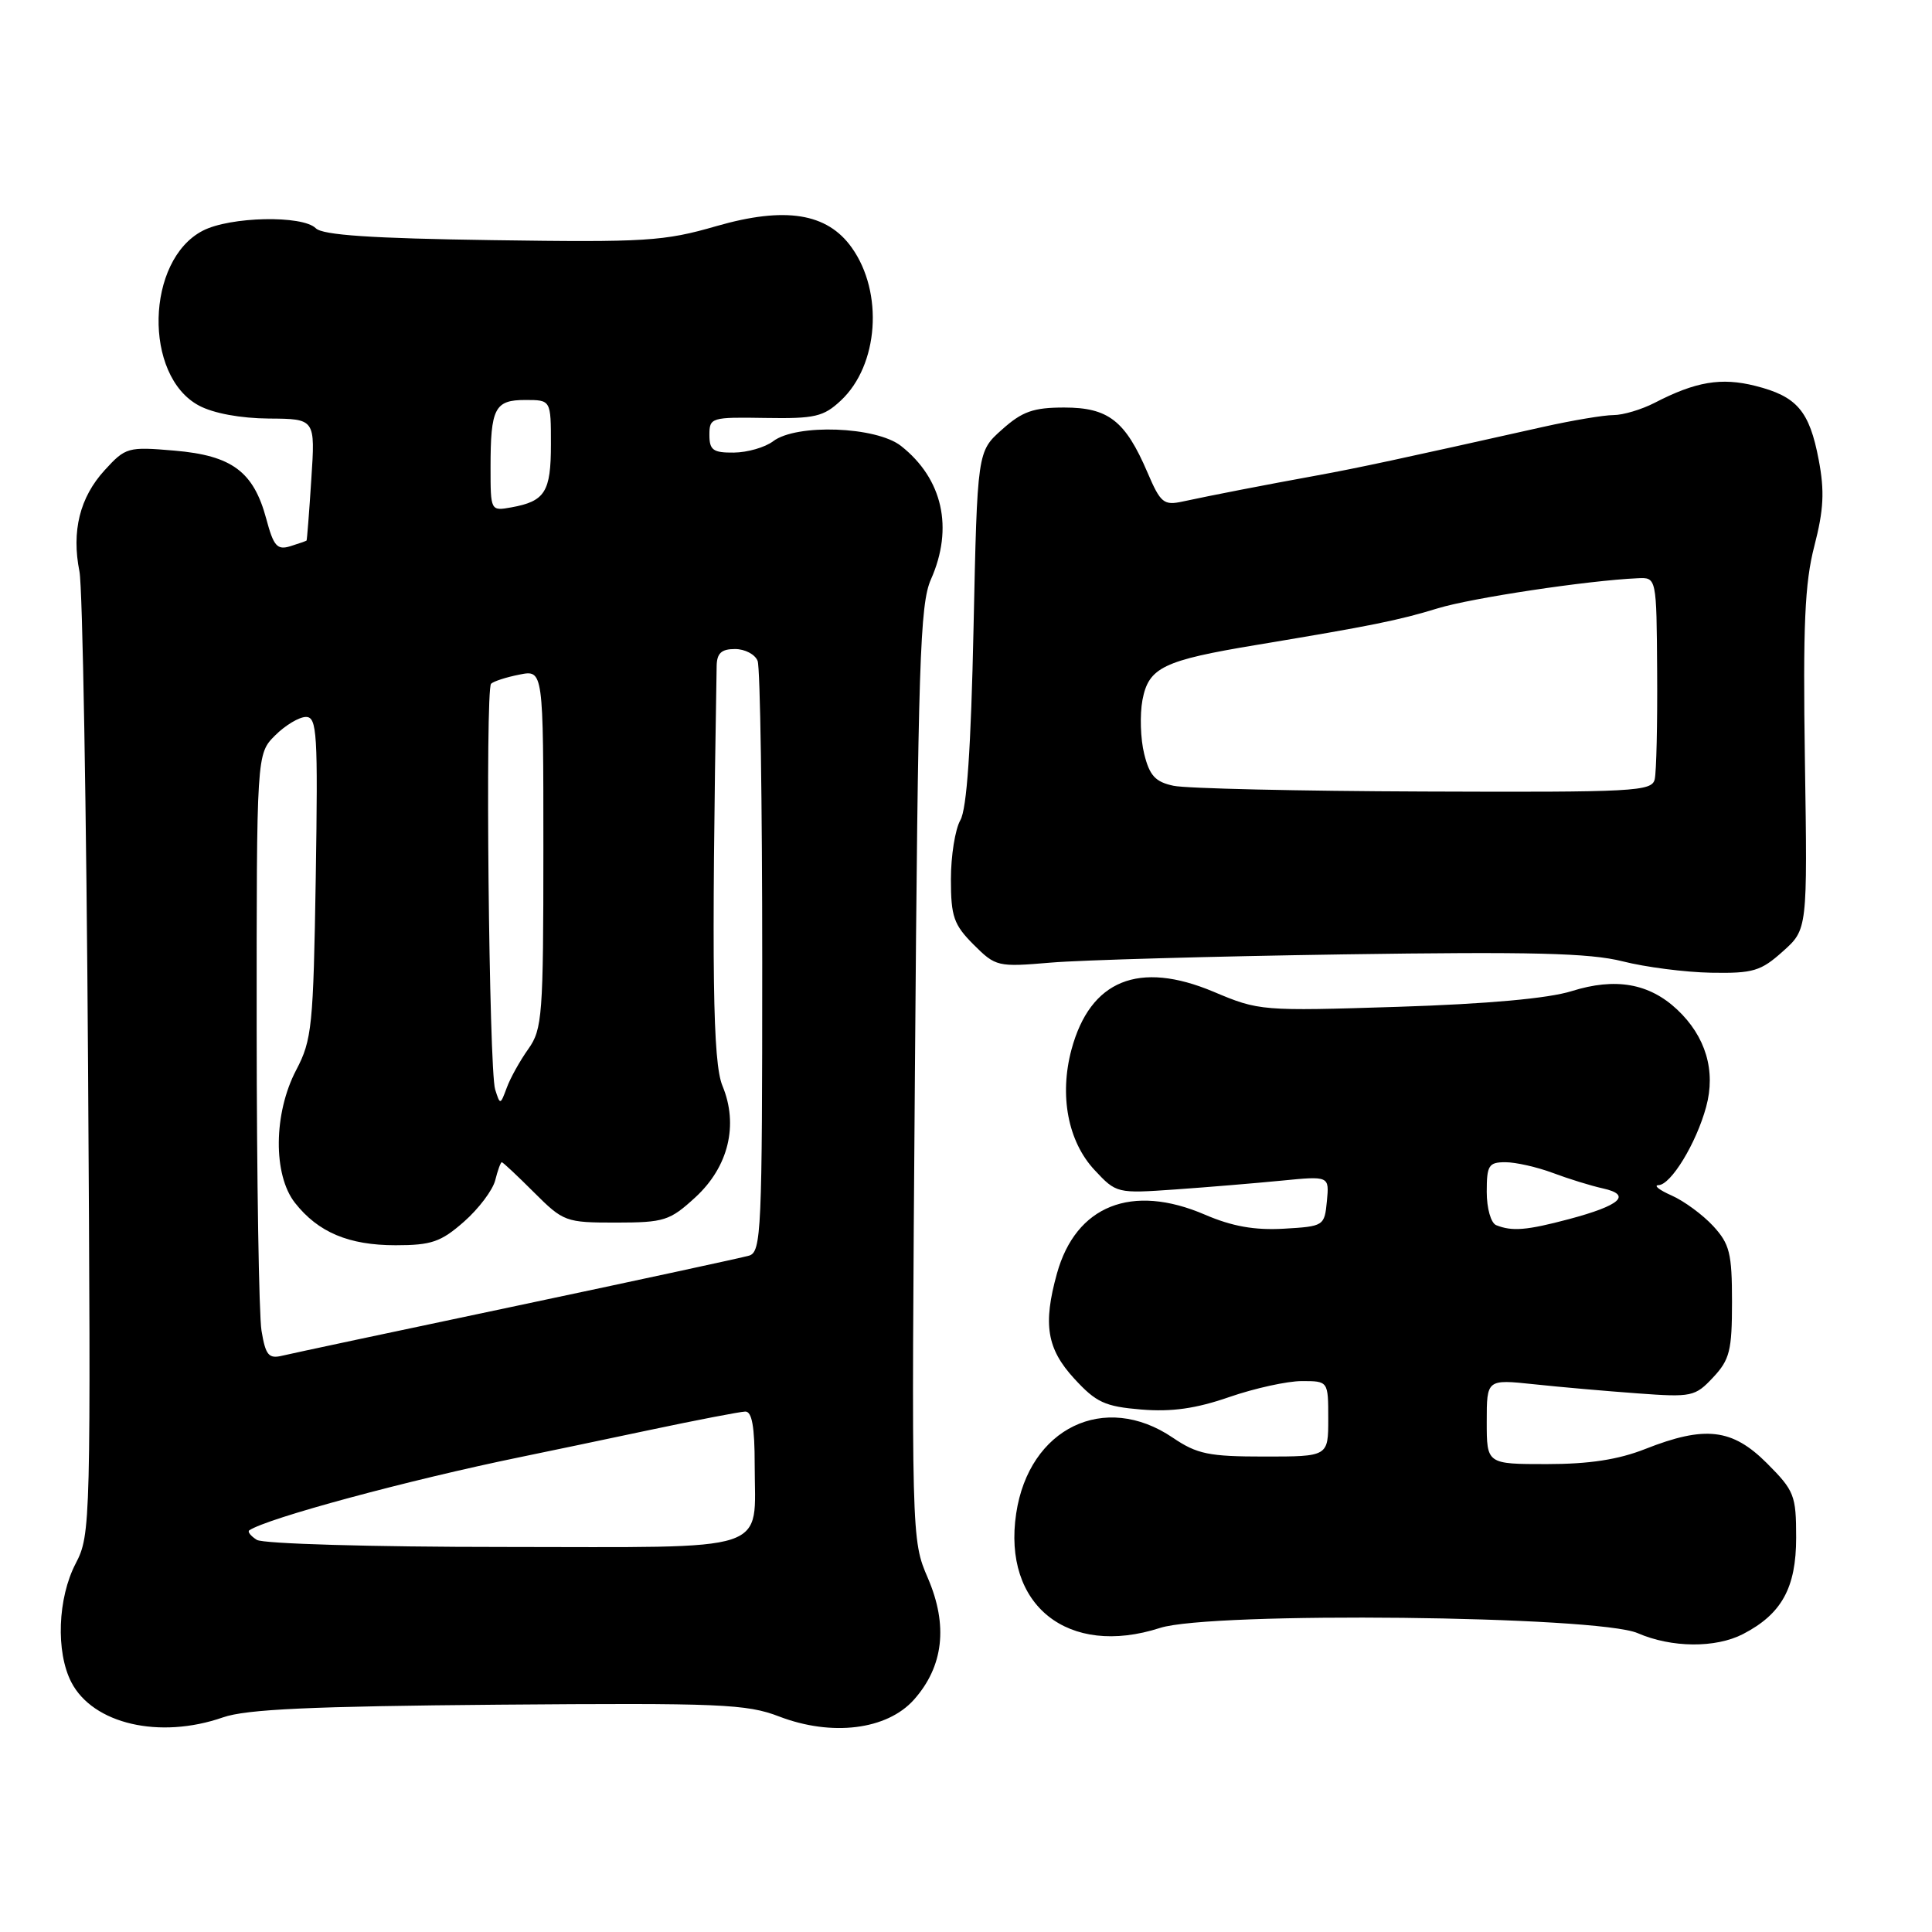 <?xml version="1.0" encoding="UTF-8" standalone="no"?>
<!DOCTYPE svg PUBLIC "-//W3C//DTD SVG 1.1//EN" "http://www.w3.org/Graphics/SVG/1.1/DTD/svg11.dtd" >
<svg xmlns="http://www.w3.org/2000/svg" xmlns:xlink="http://www.w3.org/1999/xlink" version="1.1" viewBox="0 0 256 256">
 <g >
 <path fill="currentColor"
d=" M 29.55 227.56 C 32.63 226.48 41.26 226.09 66.05 225.88 C 95.42 225.64 98.95 225.79 103.23 227.44 C 110.22 230.12 117.52 229.22 121.09 225.23 C 125.02 220.82 125.65 215.39 122.95 209.11 C 120.76 204.02 120.76 204.02 121.23 142.26 C 121.65 87.75 121.90 80.06 123.35 76.78 C 126.38 69.96 124.91 63.44 119.39 59.09 C 116.11 56.51 105.54 56.12 102.44 58.47 C 101.37 59.28 99.04 59.95 97.25 59.97 C 94.49 60.00 94.00 59.64 94.00 57.63 C 94.00 55.33 94.24 55.26 101.41 55.38 C 107.98 55.49 109.12 55.22 111.42 53.07 C 116.42 48.39 117.10 38.76 112.86 32.81 C 109.60 28.22 104.03 27.34 94.93 29.96 C 87.99 31.97 85.57 32.12 65.23 31.82 C 49.22 31.59 42.75 31.15 41.85 30.25 C 40.09 28.49 30.49 28.69 26.87 30.57 C 19.32 34.47 18.98 49.80 26.36 53.74 C 28.28 54.77 31.88 55.43 35.64 55.46 C 41.78 55.50 41.78 55.50 41.25 63.50 C 40.97 67.90 40.68 71.56 40.62 71.63 C 40.55 71.69 39.58 72.03 38.46 72.38 C 36.72 72.91 36.25 72.37 35.28 68.74 C 33.60 62.49 30.74 60.36 23.12 59.71 C 16.94 59.18 16.64 59.27 13.87 62.30 C 10.57 65.91 9.46 70.38 10.53 75.74 C 10.94 77.81 11.45 107.35 11.67 141.39 C 12.05 202.02 12.02 203.35 10.03 207.17 C 7.64 211.75 7.38 218.89 9.45 222.90 C 12.31 228.44 21.15 230.49 29.55 227.56 Z  M 230.96 216.52 C 236.08 213.87 238.00 210.39 238.00 203.75 C 238.00 198.13 237.76 197.53 234.12 193.88 C 229.53 189.29 225.93 188.87 218.00 192.00 C 214.43 193.41 210.57 194.00 204.96 194.00 C 197.00 194.00 197.00 194.00 197.00 188.38 C 197.00 182.76 197.00 182.76 203.25 183.42 C 206.69 183.79 212.88 184.33 217.00 184.63 C 224.17 185.16 224.61 185.06 227.00 182.51 C 229.20 180.16 229.50 178.95 229.50 172.50 C 229.50 166.06 229.19 164.83 227.00 162.45 C 225.62 160.96 223.15 159.14 221.50 158.41 C 219.85 157.68 219.07 157.06 219.76 157.04 C 221.41 156.99 224.75 151.52 226.07 146.68 C 227.38 141.90 226.02 137.33 222.23 133.77 C 218.52 130.29 214.05 129.51 208.25 131.33 C 205.16 132.30 197.09 133.03 185.21 133.41 C 167.17 133.98 166.83 133.96 160.80 131.41 C 150.90 127.25 144.46 129.87 141.98 139.06 C 140.34 145.16 141.51 151.26 145.03 155.03 C 147.92 158.13 148.01 158.15 155.72 157.61 C 160.00 157.31 166.34 156.78 169.82 156.44 C 176.14 155.82 176.14 155.82 175.82 159.16 C 175.50 162.45 175.42 162.50 170.10 162.81 C 166.24 163.03 163.26 162.50 159.66 160.95 C 149.97 156.78 142.56 159.73 140.05 168.75 C 138.18 175.48 138.71 178.72 142.34 182.67 C 145.24 185.83 146.39 186.37 151.23 186.77 C 155.25 187.10 158.47 186.65 162.90 185.11 C 166.26 183.95 170.58 183.00 172.50 183.00 C 176.00 183.00 176.00 183.00 176.00 188.00 C 176.00 193.00 176.00 193.00 167.54 193.00 C 160.17 193.00 158.62 192.68 155.40 190.50 C 146.37 184.37 136.35 189.21 134.65 200.54 C 132.82 212.72 141.52 219.64 153.71 215.71 C 160.48 213.53 211.68 214.09 217.00 216.40 C 221.49 218.35 227.32 218.40 230.96 216.52 Z  M 236.23 126.07 C 239.50 123.15 239.50 123.15 239.16 100.80 C 238.89 82.83 239.14 77.26 240.41 72.35 C 241.65 67.56 241.78 65.09 240.99 60.94 C 239.76 54.44 238.11 52.52 232.59 51.13 C 228.07 49.99 224.69 50.56 219.24 53.38 C 217.51 54.27 215.06 55.00 213.80 55.00 C 212.53 55.00 208.35 55.70 204.50 56.56 C 185.56 60.80 180.03 61.99 174.50 63.00 C 167.48 64.28 160.63 65.61 156.73 66.45 C 154.20 67.00 153.78 66.66 152.04 62.59 C 149.11 55.75 146.86 54.00 141.02 54.00 C 136.92 54.00 135.45 54.52 132.77 56.92 C 129.50 59.83 129.50 59.83 129.00 83.17 C 128.66 99.17 128.11 107.19 127.25 108.68 C 126.56 109.89 126.00 113.41 126.00 116.51 C 126.00 121.45 126.38 122.53 129.00 125.16 C 131.94 128.09 132.18 128.15 139.25 127.55 C 143.24 127.21 160.68 126.72 178.00 126.46 C 202.90 126.09 210.65 126.28 215.00 127.38 C 218.03 128.15 223.31 128.83 226.73 128.89 C 232.30 128.99 233.32 128.68 236.23 126.07 Z  M 34.03 204.04 C 33.22 203.53 32.77 202.96 33.03 202.78 C 35.34 201.19 54.09 196.12 69.00 193.06 C 72.03 192.44 79.67 190.84 86.00 189.50 C 92.33 188.16 98.06 187.06 98.75 187.04 C 99.64 187.01 100.00 189.06 100.00 194.07 C 100.00 205.92 102.80 205.00 66.71 204.98 C 49.21 204.98 34.85 204.56 34.03 204.04 Z  M 34.65 176.32 C 34.31 174.22 34.02 156.17 34.01 136.20 C 34.00 99.91 34.00 99.91 36.45 97.45 C 37.80 96.10 39.64 95.00 40.54 95.00 C 42.01 95.00 42.14 97.13 41.84 116.25 C 41.52 135.99 41.34 137.80 39.25 141.78 C 36.24 147.51 36.16 155.67 39.09 159.39 C 42.16 163.29 46.21 165.00 52.42 165.00 C 57.16 165.00 58.42 164.57 61.47 161.89 C 63.42 160.18 65.29 157.70 65.62 156.39 C 65.95 155.07 66.34 154.00 66.49 154.00 C 66.64 154.00 68.56 155.80 70.76 158.00 C 74.66 161.89 74.95 162.00 81.63 162.00 C 88.02 161.99 88.75 161.76 92.14 158.65 C 96.53 154.61 97.88 149.06 95.73 143.88 C 94.44 140.76 94.27 128.70 94.96 88.25 C 94.99 86.55 95.59 86.00 97.39 86.00 C 98.71 86.00 100.06 86.71 100.39 87.58 C 100.73 88.45 101.00 106.42 101.00 127.51 C 101.00 163.18 100.88 165.90 99.25 166.38 C 98.29 166.66 84.45 169.65 68.50 173.02 C 52.55 176.38 38.55 179.36 37.39 179.64 C 35.60 180.07 35.19 179.58 34.65 176.32 Z  M 65.61 144.36 C 64.79 141.75 64.28 91.40 65.07 90.60 C 65.39 90.28 67.08 89.73 68.82 89.39 C 72.00 88.75 72.00 88.75 72.00 112.47 C 72.00 134.56 71.86 136.38 70.01 138.99 C 68.91 140.53 67.62 142.84 67.15 144.13 C 66.29 146.44 66.27 146.44 65.61 144.36 Z  M 65.00 61.94 C 65.00 54.07 65.55 53.00 69.61 53.00 C 73.00 53.00 73.00 53.00 73.00 58.88 C 73.00 65.19 72.22 66.42 67.75 67.23 C 65.01 67.72 65.00 67.70 65.00 61.94 Z  M 198.25 162.34 C 197.55 162.05 197.00 160.11 197.00 157.92 C 197.00 154.41 197.26 154.00 199.48 154.00 C 200.84 154.00 203.66 154.64 205.73 155.41 C 207.80 156.19 210.80 157.12 212.39 157.47 C 216.27 158.33 214.73 159.72 207.90 161.54 C 202.29 163.03 200.37 163.19 198.25 162.34 Z  M 155.50 104.12 C 153.09 103.61 152.32 102.78 151.61 99.89 C 151.12 97.92 151.02 94.71 151.38 92.76 C 152.20 88.44 154.11 87.51 166.53 85.45 C 181.74 82.92 185.32 82.20 190.50 80.61 C 194.96 79.24 210.33 76.92 217.00 76.62 C 219.50 76.50 219.50 76.50 219.58 89.00 C 219.63 95.88 219.48 102.29 219.26 103.25 C 218.89 104.87 216.67 104.99 188.68 104.88 C 172.08 104.82 157.15 104.48 155.50 104.12 Z "/>
</g>
</svg>